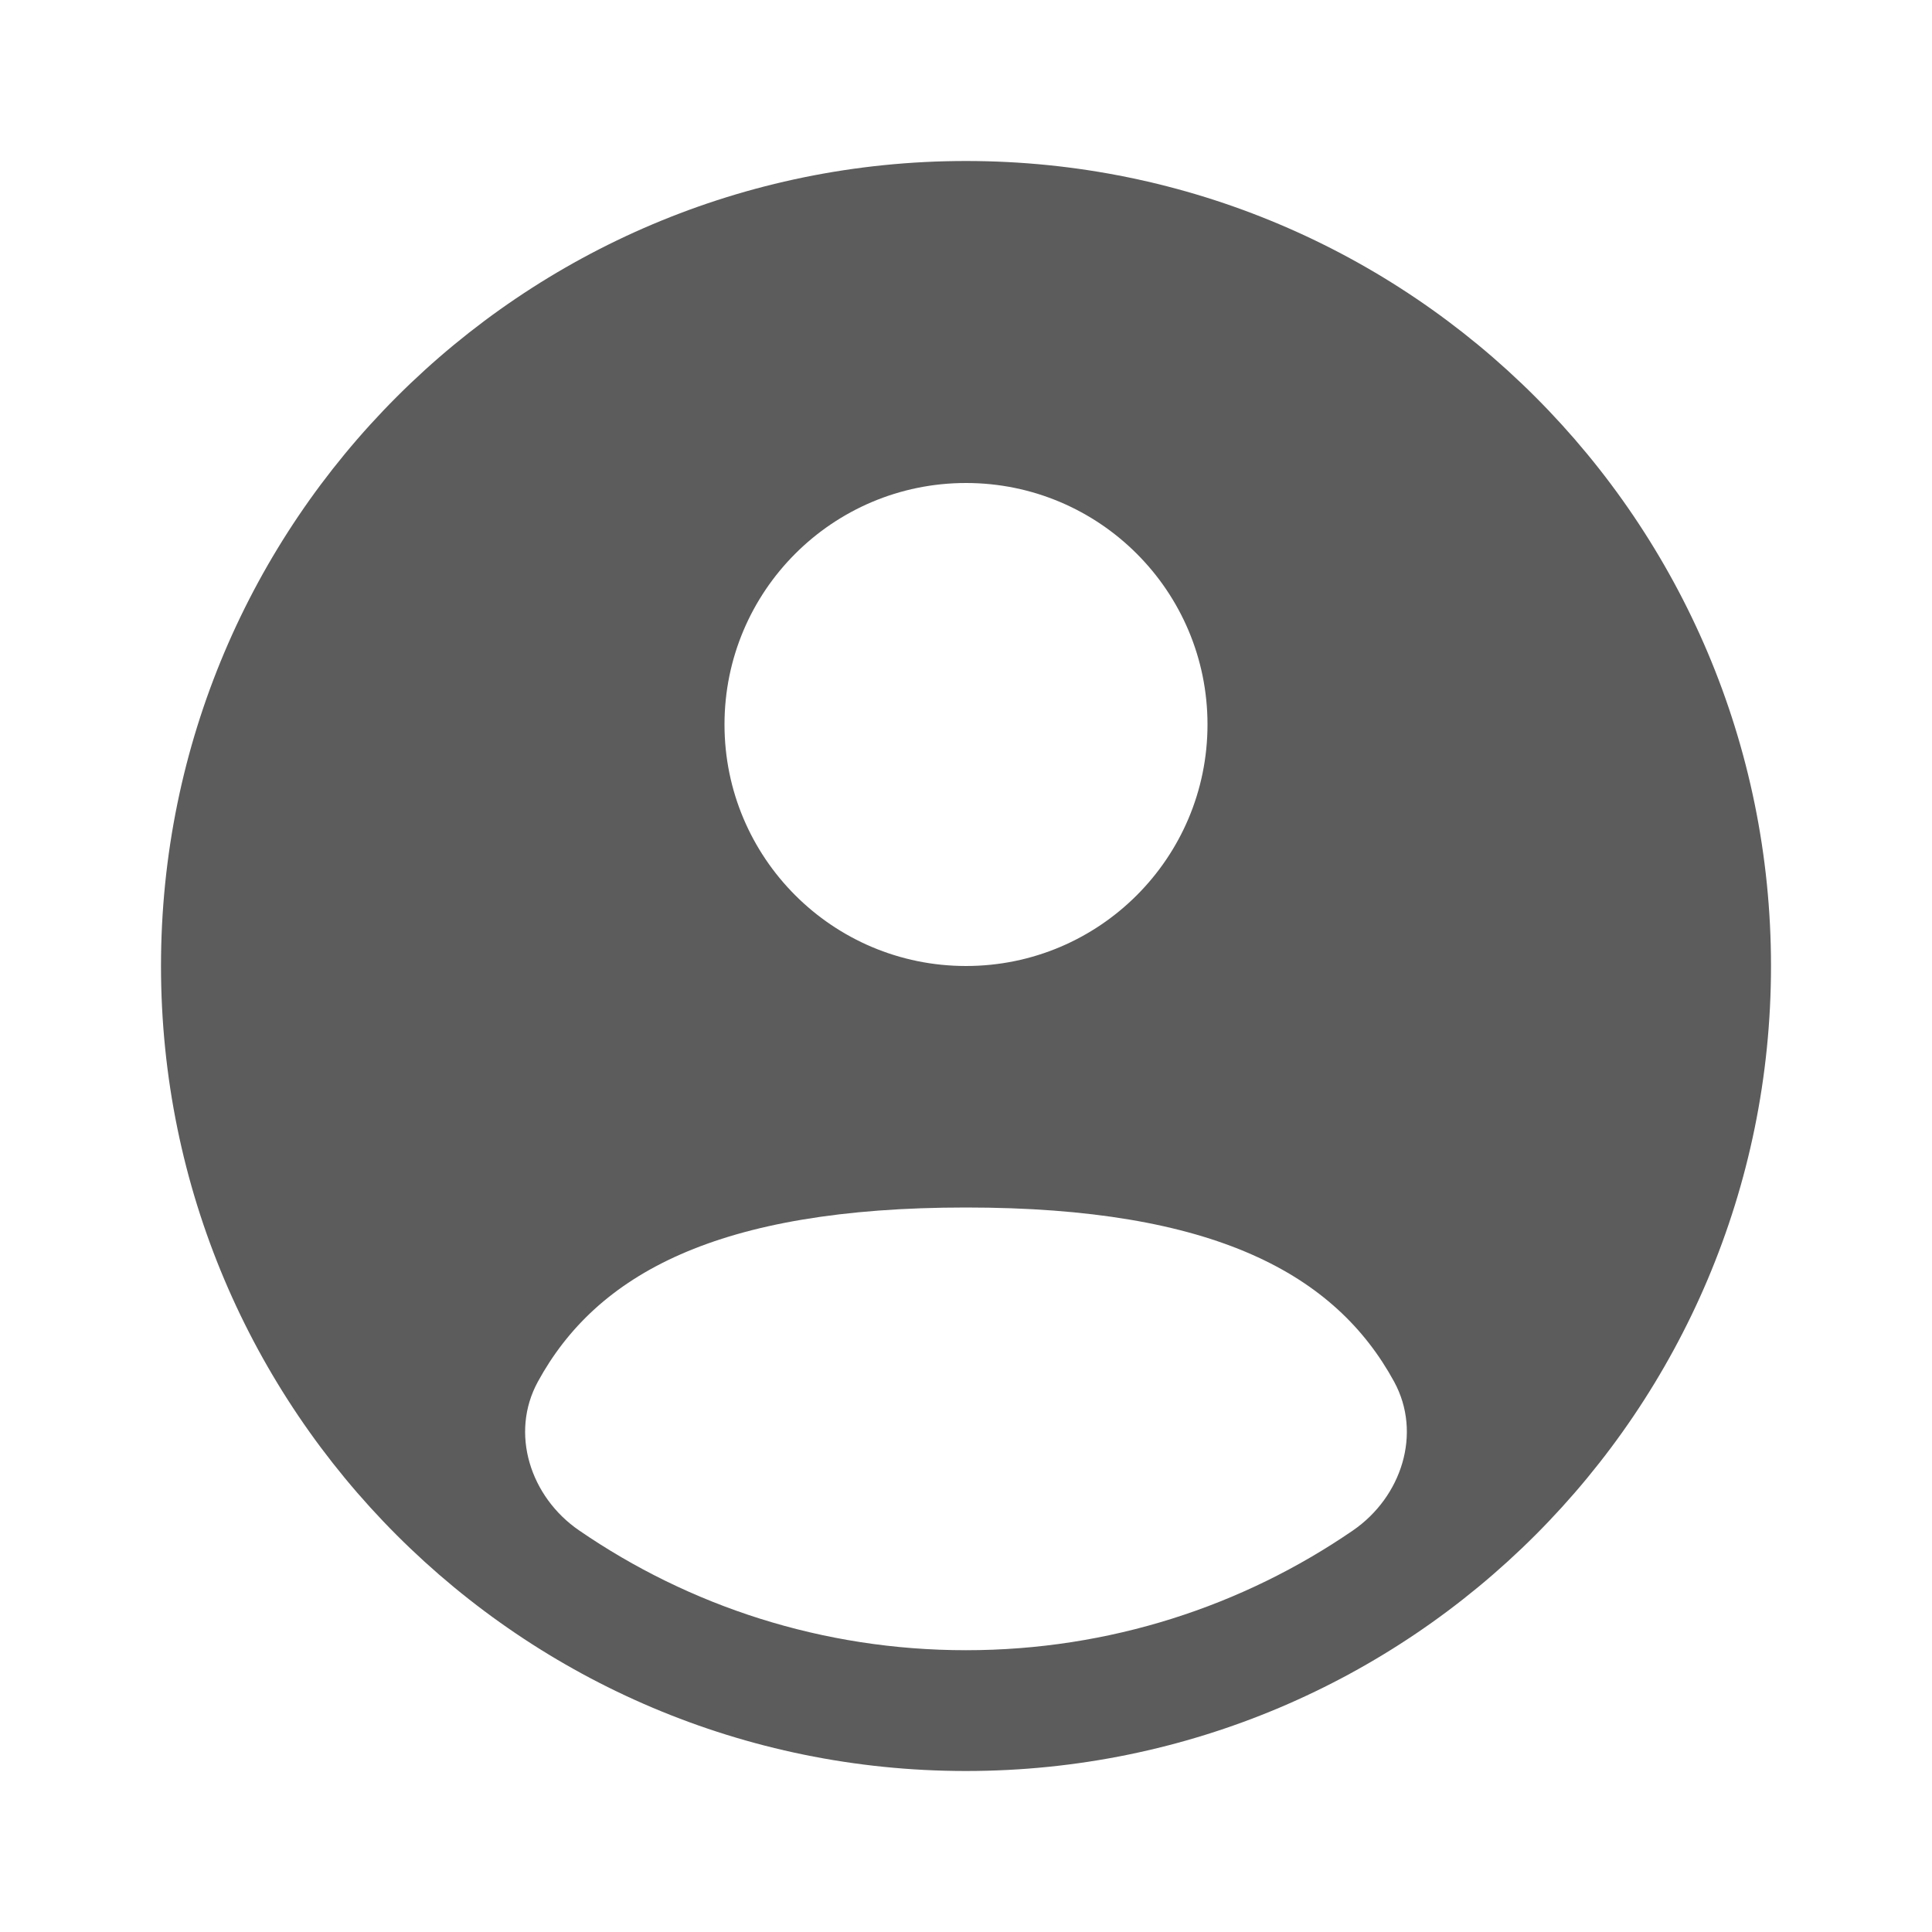 <svg width="27" height="27" viewBox="0 0 27 27" fill="none" xmlns="http://www.w3.org/2000/svg">
<path fill-rule="evenodd" clip-rule="evenodd" d="M24.75 13.5C24.75 19.713 19.713 24.75 13.5 24.75C7.287 24.75 2.25 19.713 2.25 13.5C2.25 7.287 7.287 2.25 13.5 2.25C19.713 2.25 24.75 7.287 24.75 13.5ZM16.875 10.125C16.875 11.989 15.364 13.5 13.5 13.5C11.636 13.5 10.125 11.989 10.125 10.125C10.125 8.261 11.636 6.75 13.5 6.75C15.364 6.75 16.875 8.261 16.875 10.125ZM13.5 23.062C15.507 23.062 17.37 22.444 18.908 21.388C19.587 20.921 19.877 20.032 19.483 19.309C18.664 17.809 16.977 16.875 13.5 16.875C10.023 16.875 8.336 17.809 7.517 19.309C7.122 20.032 7.413 20.921 8.092 21.387C9.63 22.444 11.493 23.062 13.5 23.062Z" fill="#5C5C5C"/>
</svg>

